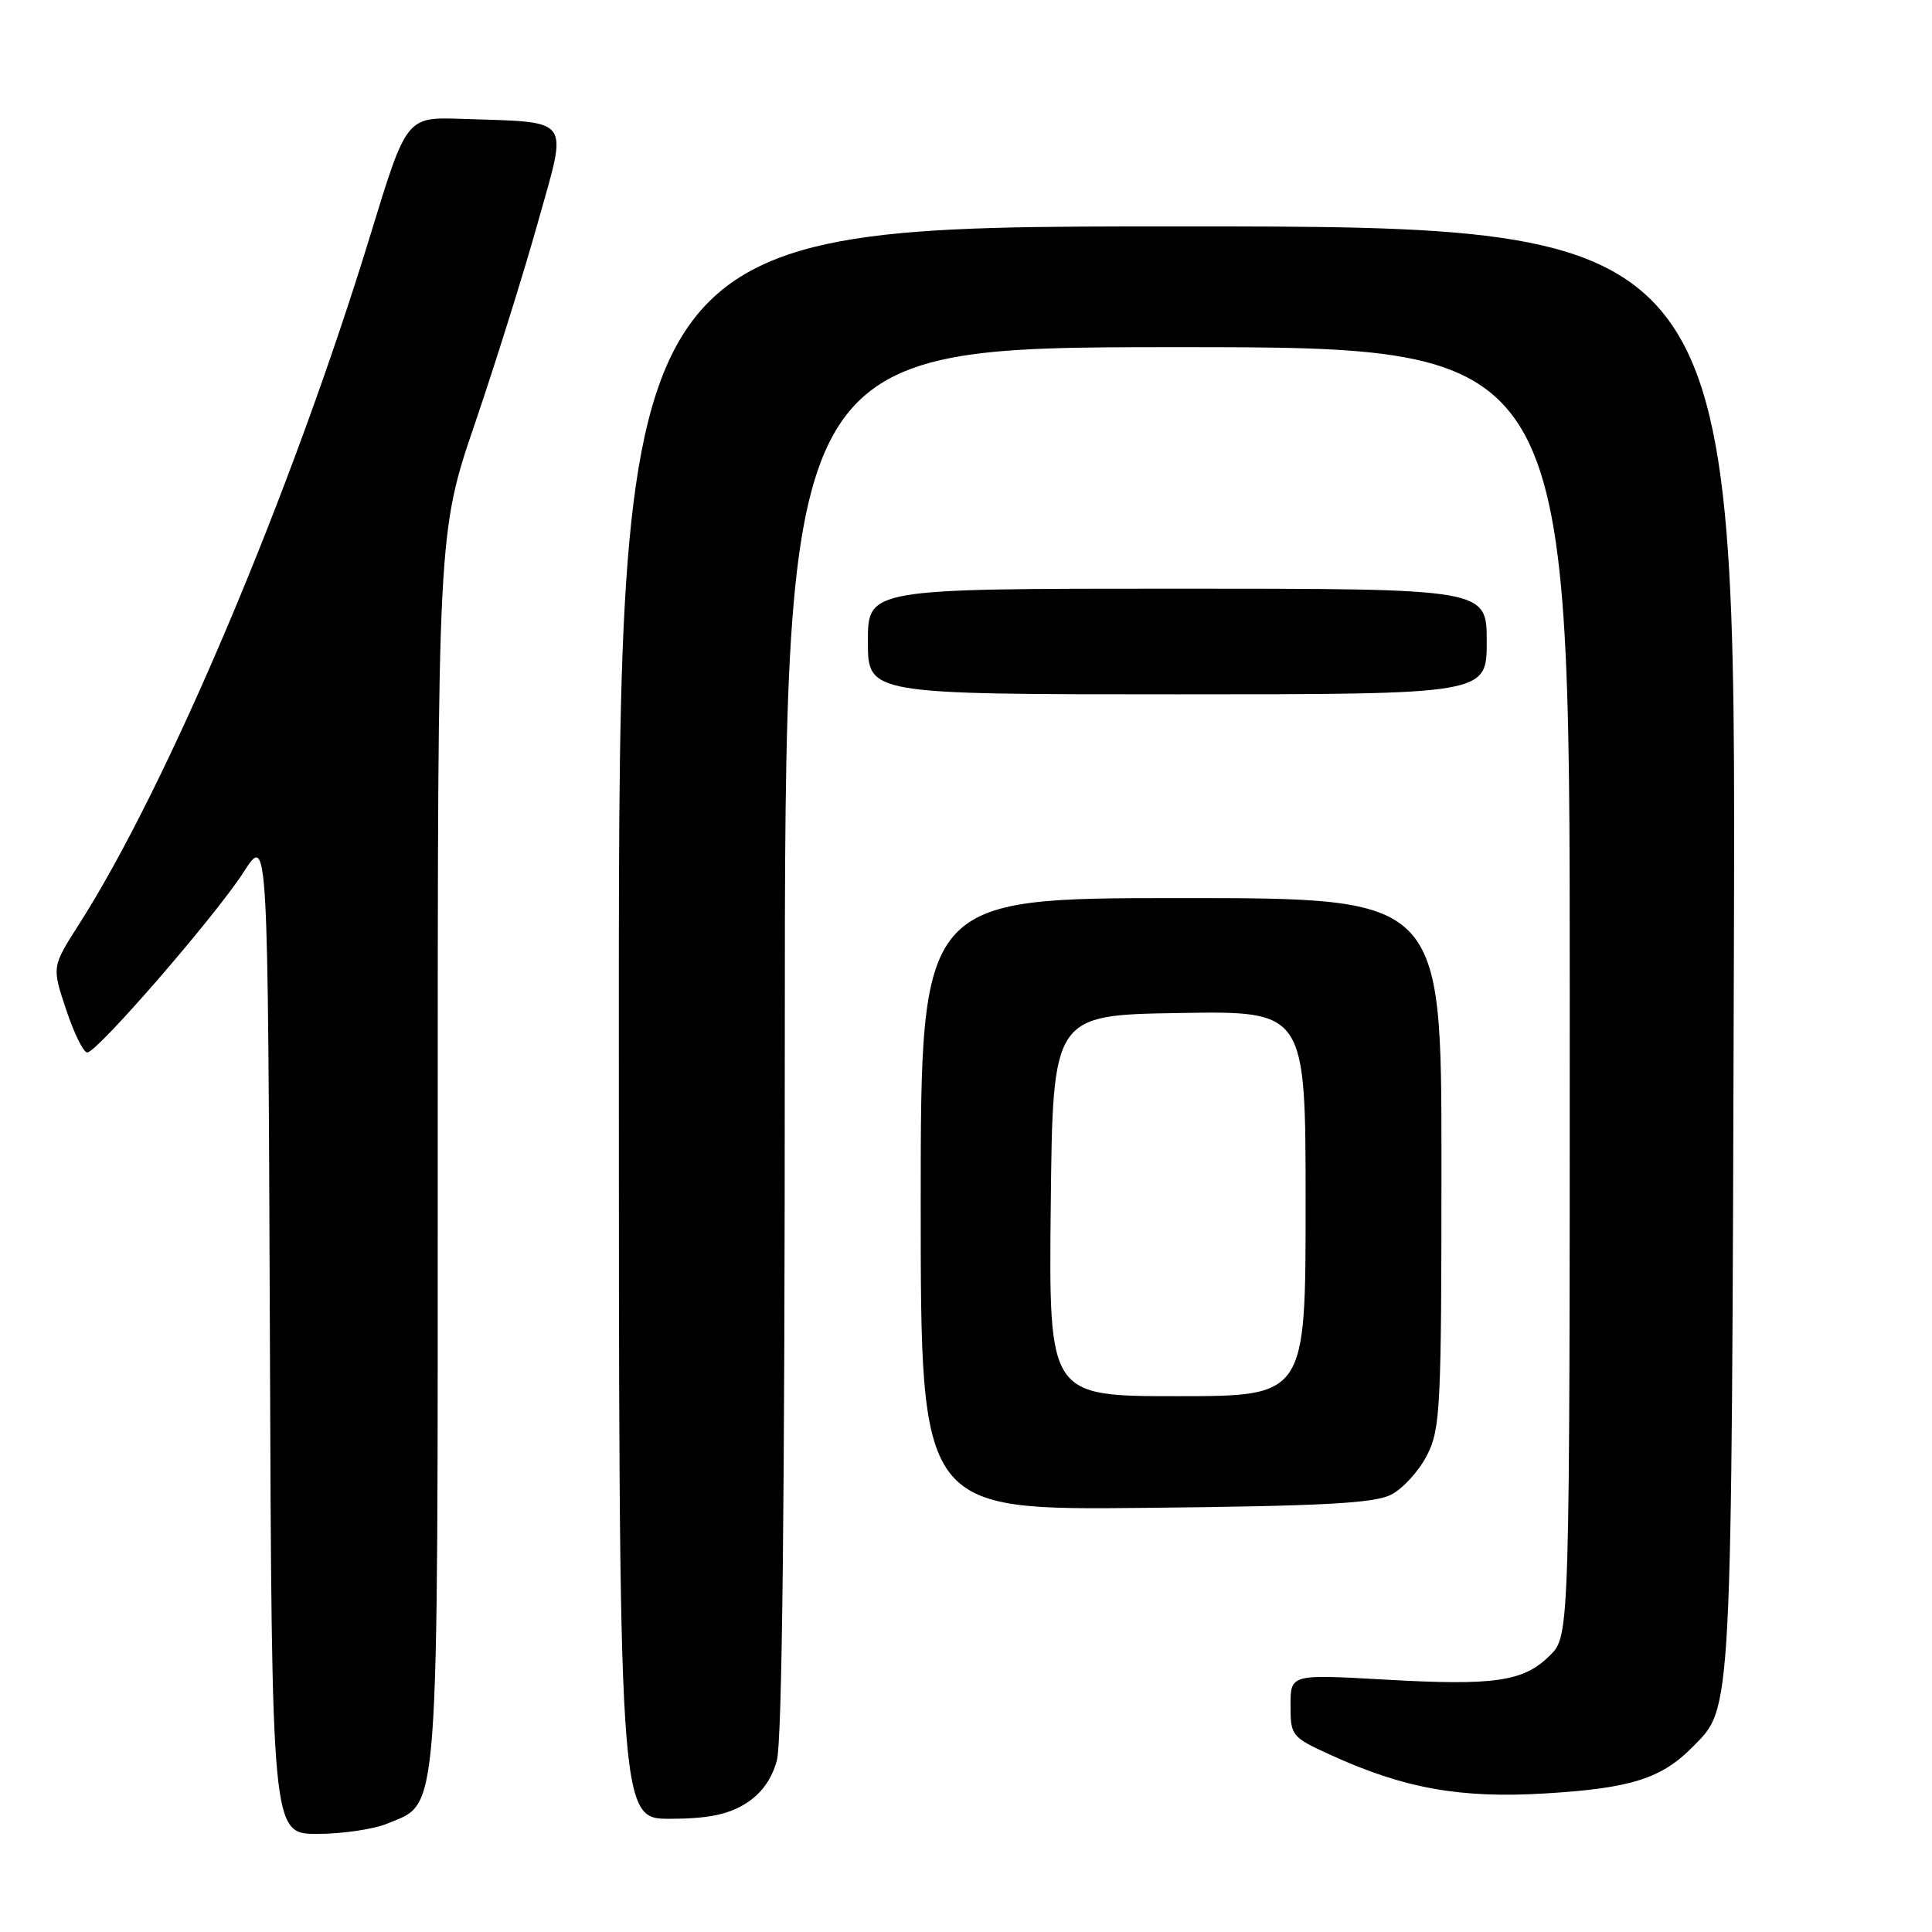 <?xml version="1.0" encoding="UTF-8" standalone="no"?>
<!DOCTYPE svg PUBLIC "-//W3C//DTD SVG 1.1//EN" "http://www.w3.org/Graphics/SVG/1.1/DTD/svg11.dtd" >
<svg xmlns="http://www.w3.org/2000/svg" xmlns:xlink="http://www.w3.org/1999/xlink" version="1.1" viewBox="0 0 256 256">
 <g >
 <path fill="currentColor"
d=" M 51.36 241.62 C 58.28 238.73 58.00 242.46 58.00 151.88 C 58.00 70.56 58.00 70.56 62.96 56.03 C 65.68 48.04 69.45 36.00 71.33 29.27 C 75.24 15.29 75.97 16.26 61.18 15.75 C 53.86 15.50 53.86 15.50 49.12 31.00 C 38.67 65.18 22.20 104.14 10.44 122.52 C 6.87 128.11 6.87 128.11 8.77 133.80 C 9.81 136.94 11.07 139.48 11.57 139.46 C 12.92 139.40 28.61 121.29 32.30 115.53 C 35.50 110.55 35.50 110.55 35.76 176.77 C 36.01 243.00 36.01 243.00 42.04 243.00 C 45.35 243.00 49.55 242.38 51.36 241.62 Z  M 98.69 239.05 C 100.83 237.74 102.22 235.86 102.93 233.30 C 103.64 230.76 103.99 199.06 103.99 137.75 C 104.00 46.00 104.00 46.00 156.00 46.00 C 208.00 46.00 208.00 46.00 208.00 131.36 C 208.00 216.73 208.00 216.73 205.39 219.34 C 201.89 222.83 198.09 223.39 183.40 222.55 C 171.00 221.85 171.00 221.85 171.00 225.98 C 171.00 229.99 171.15 230.18 176.25 232.51 C 186.02 236.98 193.47 238.32 204.76 237.64 C 216.05 236.96 220.12 235.68 224.24 231.52 C 229.57 226.13 229.44 228.59 229.75 125.75 C 230.04 30.00 230.04 30.00 156.02 30.00 C 82.00 30.00 82.00 30.00 82.00 135.50 C 82.00 241.00 82.00 241.00 88.75 241.00 C 93.67 240.99 96.36 240.47 98.69 239.05 Z  M 184.33 198.05 C 185.89 197.26 188.02 194.91 189.08 192.84 C 190.87 189.34 191.00 186.62 191.00 154.04 C 191.00 119.00 191.00 119.00 156.50 119.00 C 122.00 119.00 122.00 119.00 122.00 159.55 C 122.00 200.11 122.00 200.11 151.75 199.80 C 175.28 199.56 182.09 199.20 184.33 198.05 Z  M 197.00 85.00 C 197.00 78.00 197.00 78.00 156.00 78.00 C 115.00 78.00 115.00 78.00 115.00 85.00 C 115.00 92.00 115.00 92.00 156.00 92.00 C 197.00 92.00 197.00 92.00 197.00 85.00 Z  M 139.23 159.75 C 139.50 134.50 139.50 134.50 156.25 134.23 C 173.00 133.95 173.00 133.95 173.00 159.48 C 173.00 185.00 173.00 185.00 155.98 185.00 C 138.97 185.00 138.97 185.00 139.23 159.75 Z "/>
</g>
</svg>